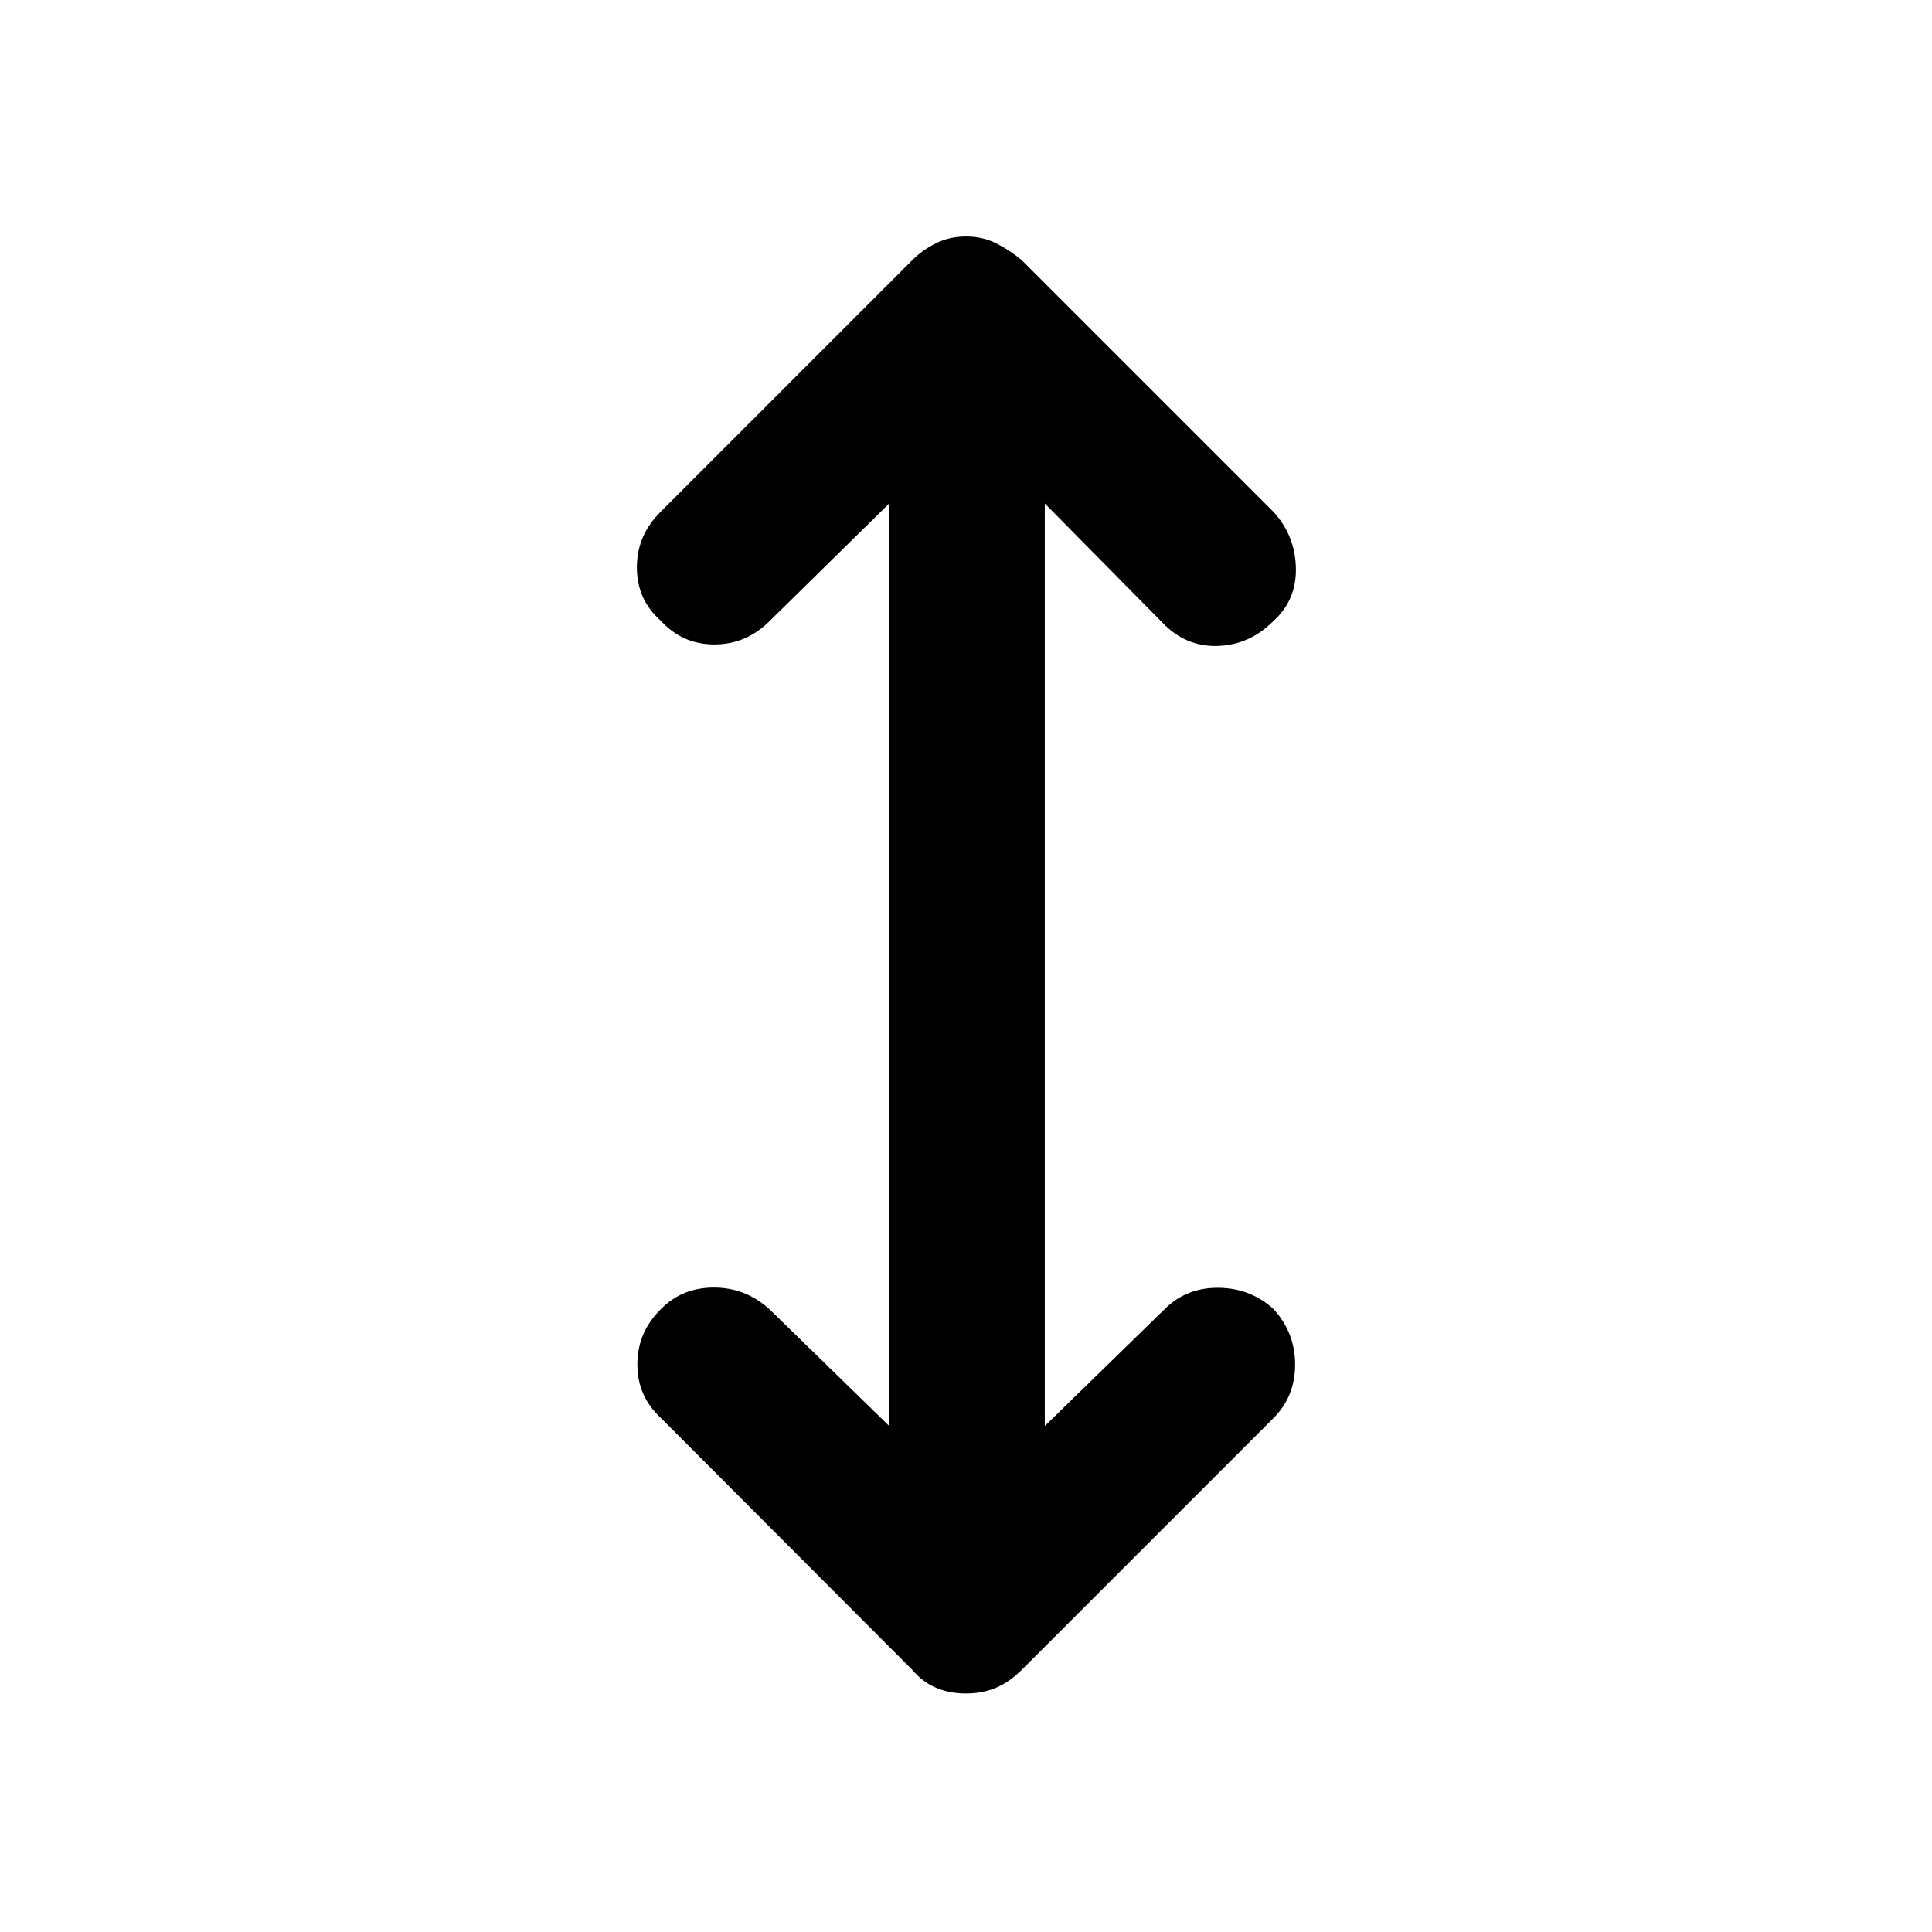 <svg xmlns="http://www.w3.org/2000/svg" height="48" viewBox="0 -960 960 960" width="48"><path d="M441.85-251.41v-458.42l-59.33 58.33q-11.72 11.72-27.55 11.72-15.84 0-26.56-11.72-11.95-10.48-11.95-26.55 0-16.08 11.95-27.8l124.92-124.91q5-5 11.71-8.36 6.72-3.36 14.96-3.36 8.24 0 14.96 3.36 6.71 3.36 12.71 8.36l125.16 125.15q10.71 11.72 11.09 27.79.38 16.08-11.33 26.56-11.72 11.72-27.56 12.22-15.83.5-27.31-11.46l-58.57-59.33v458.42l59.57-58.09q10.71-10.72 26.67-10.6 15.96.12 27.44 10.6 10.71 11.72 10.71 27.55 0 15.84-10.71 26.56L507.67-130.24q-6 6-12.71 8.86-6.72 2.86-14.96 2.86-8.24 0-14.96-2.86-6.71-2.86-11.71-8.86L328.41-255.39q-11.71-10.72-11.71-26.68 0-15.95 11.71-27.43 10.48-10.72 26.32-10.72t27.79 10.96l59.33 57.85Z"/></svg>